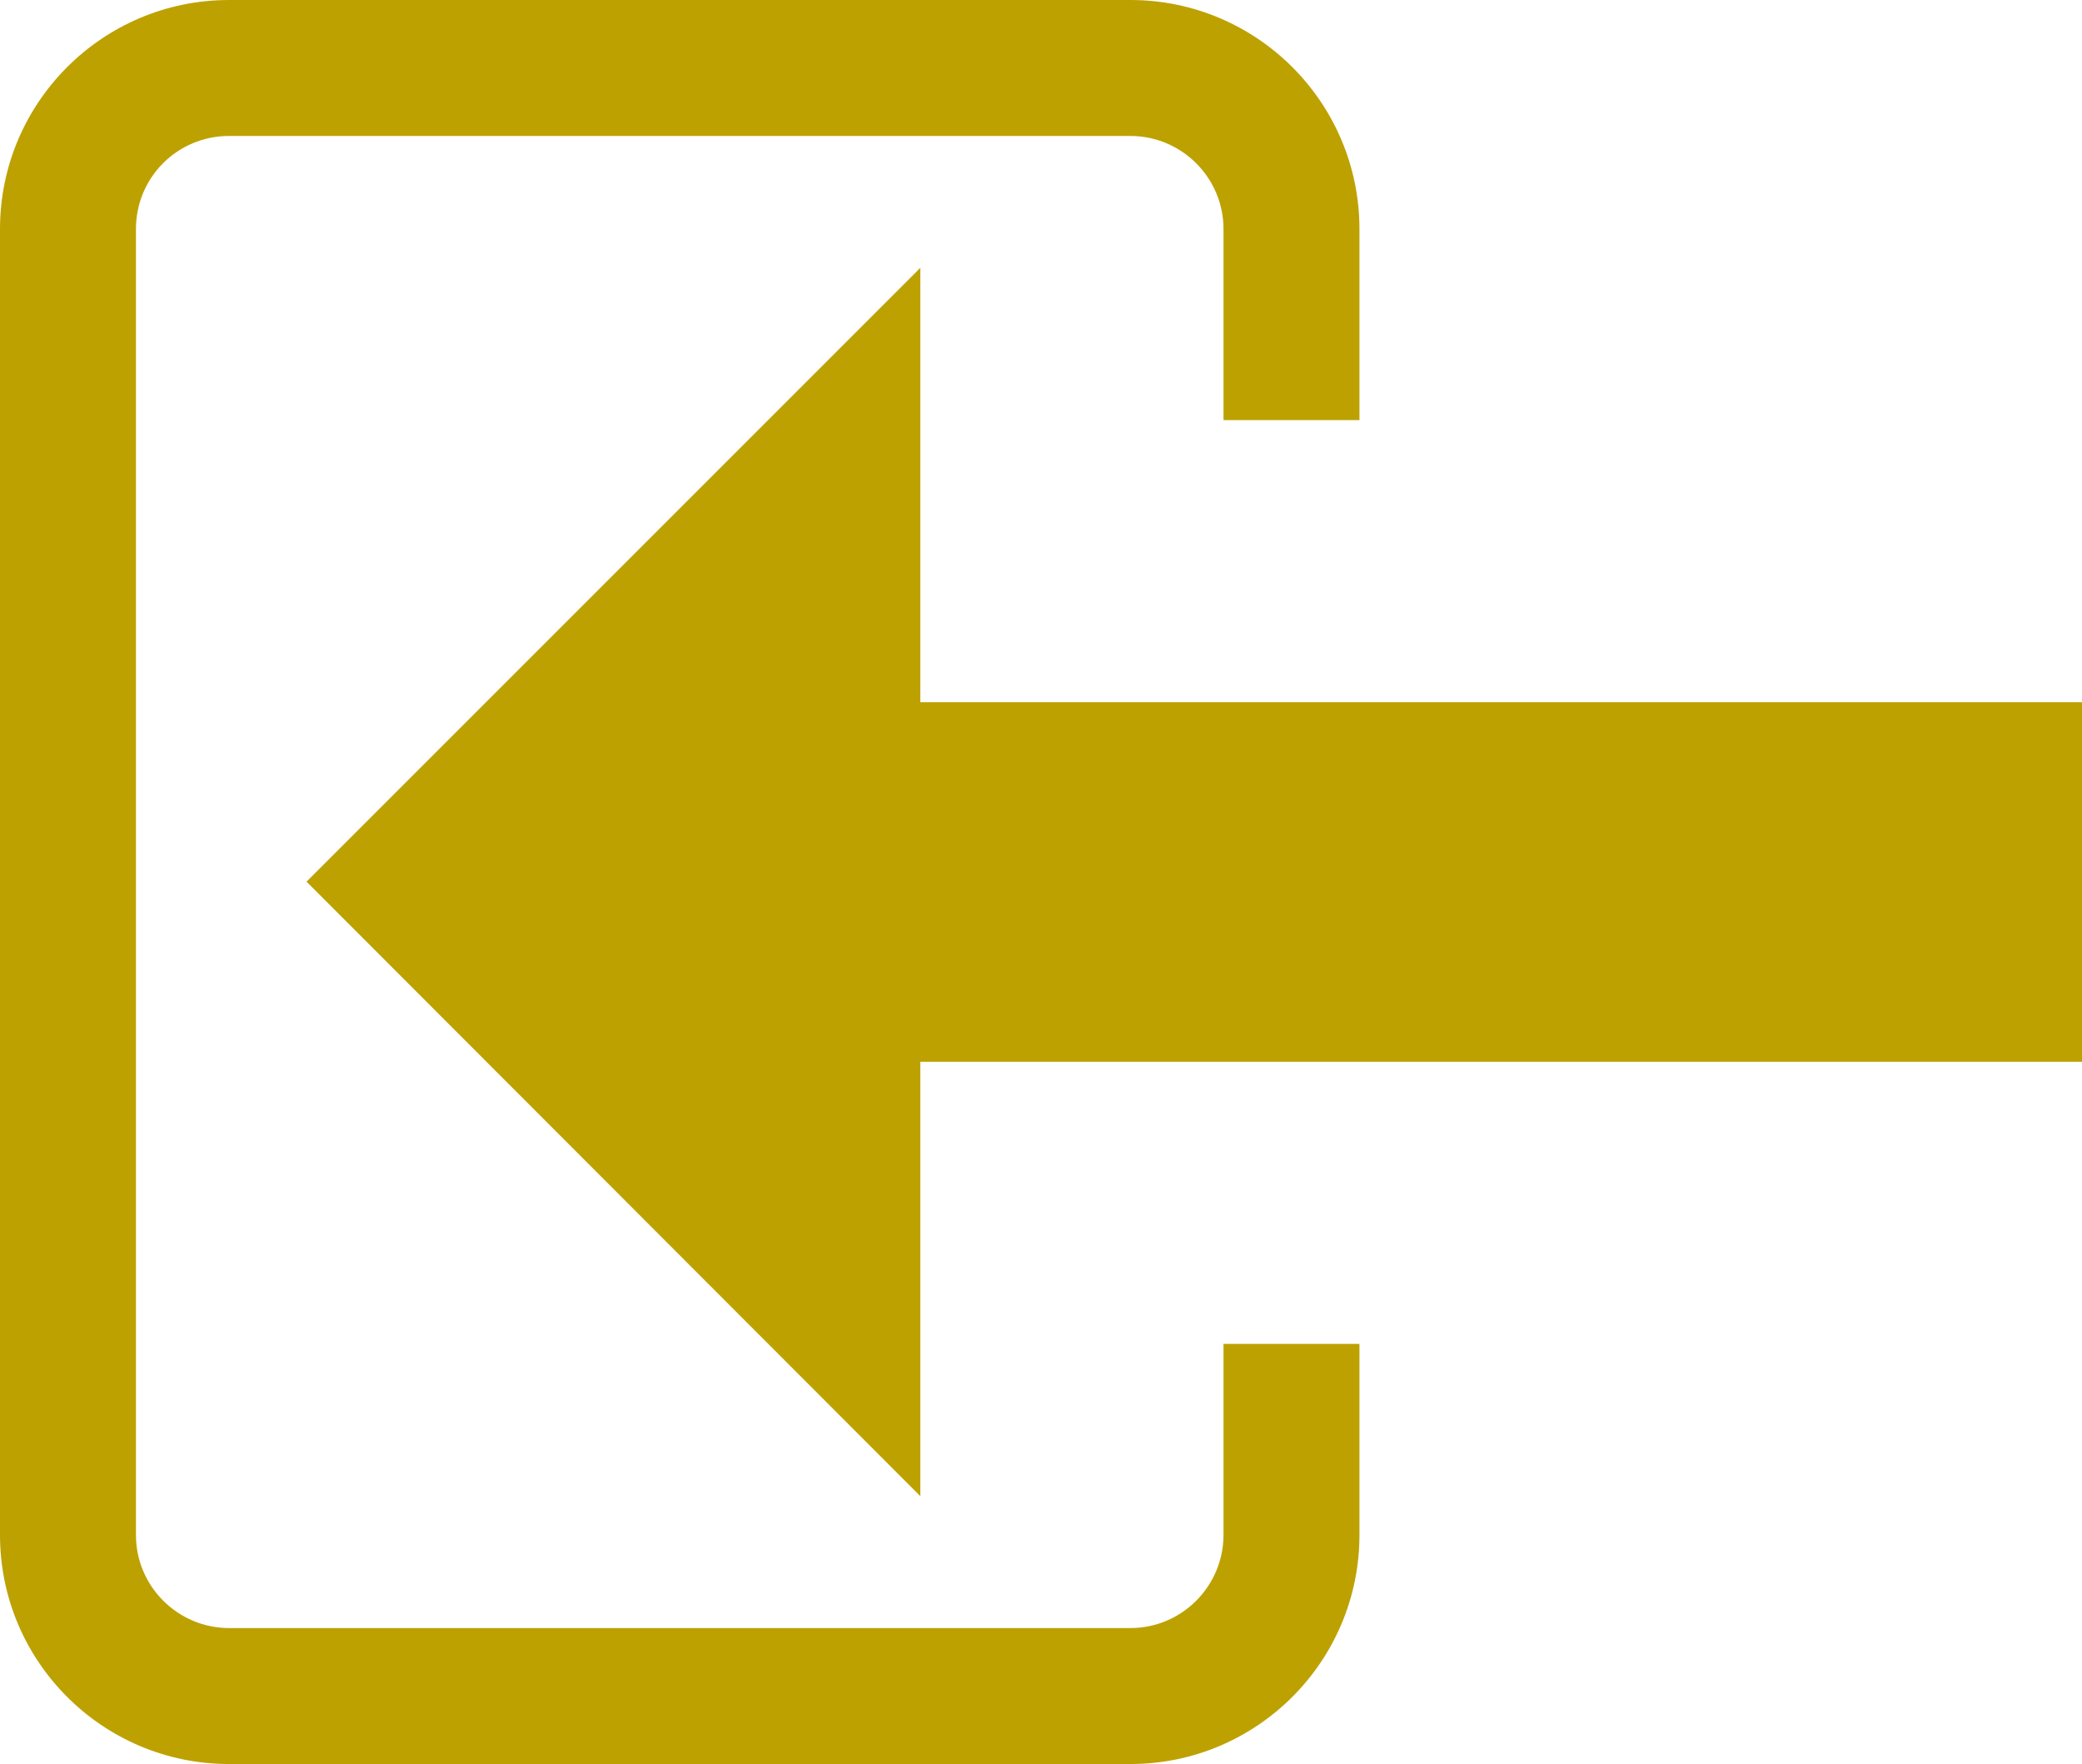<?xml version="1.0" encoding="utf-8"?>
<!-- Generator: Adobe Illustrator 26.2.1, SVG Export Plug-In . SVG Version: 6.00 Build 0)  -->
<svg version="1.1" id="Layer_1" xmlns="http://www.w3.org/2000/svg" xmlns:xlink="http://www.w3.org/1999/xlink" x="0px" y="0px"
	 viewBox="0 0 306.3 259.5" style="enable-background:new 0 0 306.3 259.5;" xml:space="preserve">
<style type="text/css">
	.st0{fill:#BDA100;}
</style>
<polygon class="st0" points="135.4,103.3 135.4,39.4 45.1,129.7 135.4,220.1 135.4,156.2 306.3,156.2 306.3,103.3 "/>
<path class="st0" d="M180,197.7v28.1c0,7.5-6.1,13.7-13.7,13.7H33.7c-7.5,0-13.7-6.1-13.7-13.7V33.7C20,26.1,26.1,20,33.7,20h132.6
	c7.5,0,13.7,6.1,13.7,13.7v28.1h20V33.7C200,15.1,184.9,0,166.3,0H33.7C15.1,0,0,15.1,0,33.7v192.1c0,18.6,15.1,33.7,33.7,33.7
	h132.6c18.6,0,33.7-15.1,33.7-33.7v-28.1H180z"/>
</svg>
